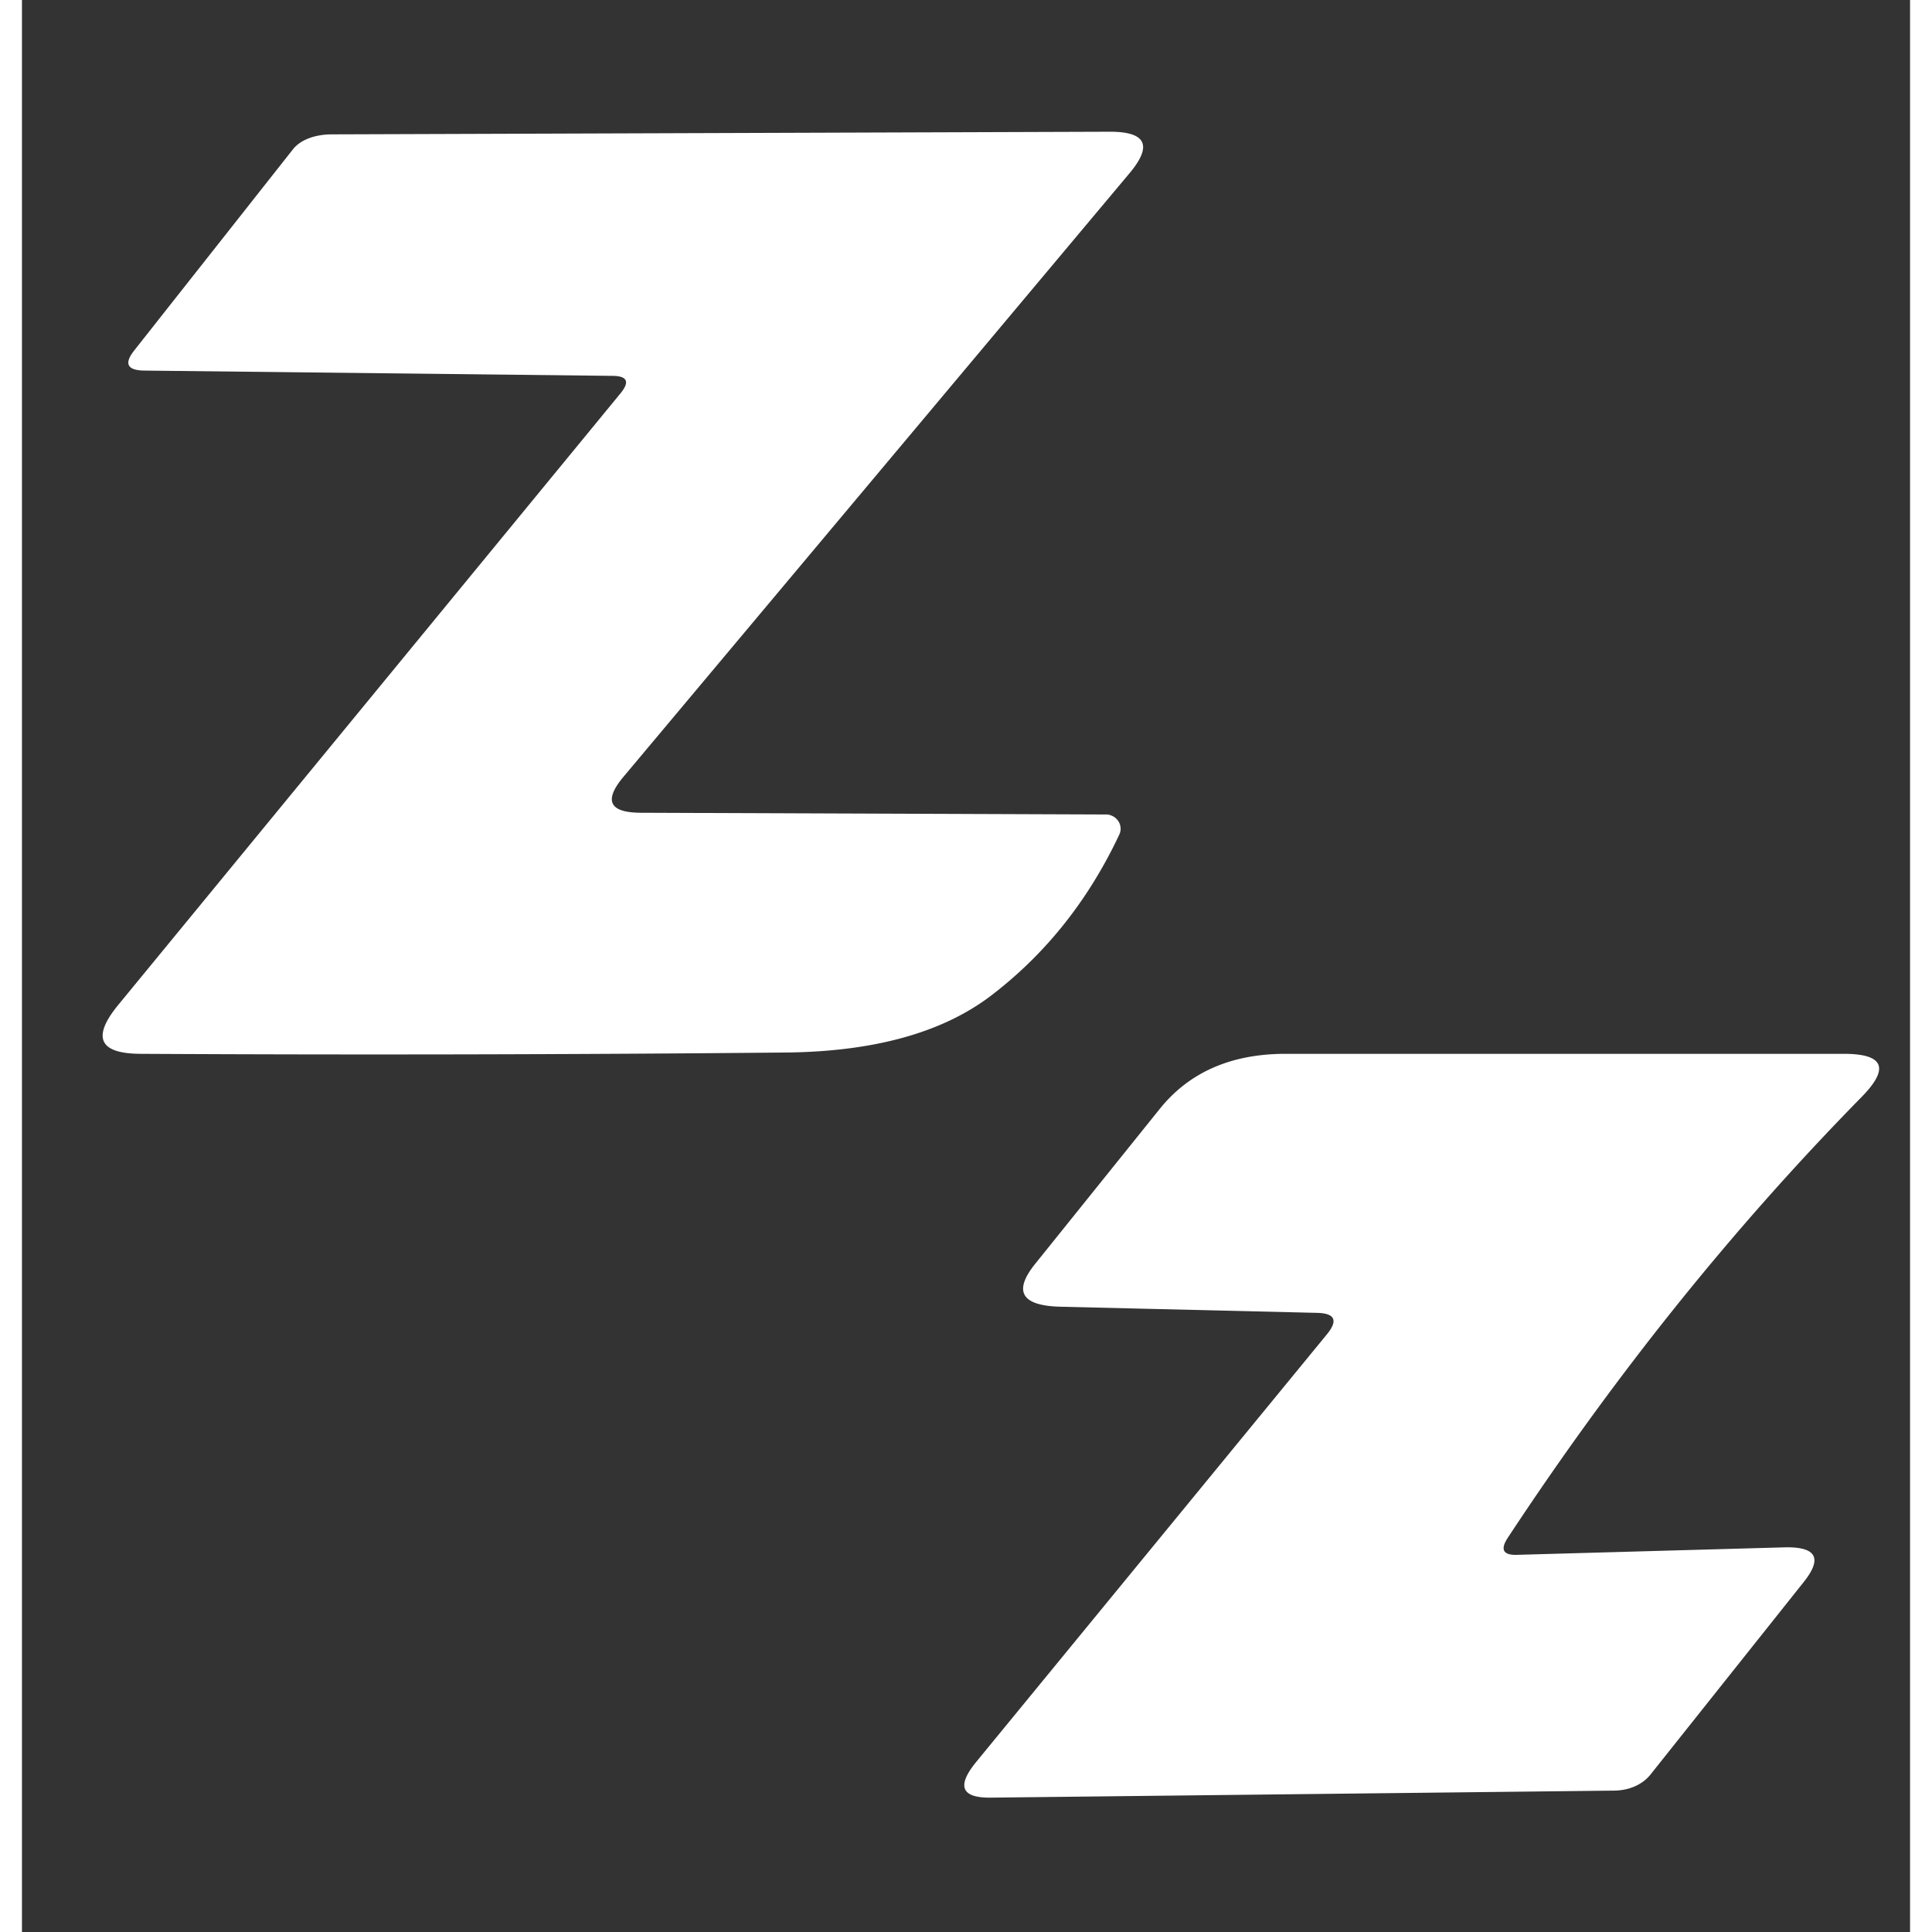 <?xml version="1.0" encoding="UTF-8" standalone="no"?>
<!DOCTYPE svg PUBLIC "-//W3C//DTD SVG 1.1//EN" "http://www.w3.org/Graphics/SVG/1.1/DTD/svg11.dtd">
<svg xmlns="http://www.w3.org/2000/svg" version="1.1" viewBox="0 0 43 44" width="200" height="200">

<rect x="0" y="0" width="43" height="44" fill="#333333" stroke="none"/>

<path fill="white" fill-opacity="1.000" d="M 7.06 3.06 L 24.78 3.00 Q 26.02 3.00 25.22 3.95 L 13.70 17.69 Q 13.02 18.50 14.08 18.51 L 24.69 18.55 A 0.33 0.32 12.2 0 1 24.99 19.01 Q 23.94 21.24 22.09 22.66 Q 20.44 23.93 17.44 23.97 Q 10.09 24.04 2.69 24.00 Q 1.29 23.99 2.19 22.89 L 13.63 8.96 Q 13.96 8.56 13.44 8.56 L 2.81 8.44 Q 2.20 8.44 2.55 7.99 L 6.18 3.39 A 1.25 0.79 11.8 0 1 7.06 3.06 Z"/>
<path fill="white" fill-opacity="1.000" d="M 28.78 24.00 L 41.49 24.00 Q 42.86 24.00 41.90 24.98 Q 37.50 29.46 33.84 35.02 Q 33.57 35.43 34.06 35.41 L 40.13 35.24 Q 41.24 35.21 40.57 36.04 L 37.10 40.40 A 1.14 0.93 15.3 0 1 36.25 40.78 L 22.06 40.94 Q 21.06 40.95 21.73 40.13 L 29.71 30.40 Q 30.11 29.92 29.51 29.90 L 23.66 29.76 Q 22.32 29.73 23.07 28.79 L 25.90 25.27 Q 26.91 24.00 28.78 24.00 Z"/>
</svg>
